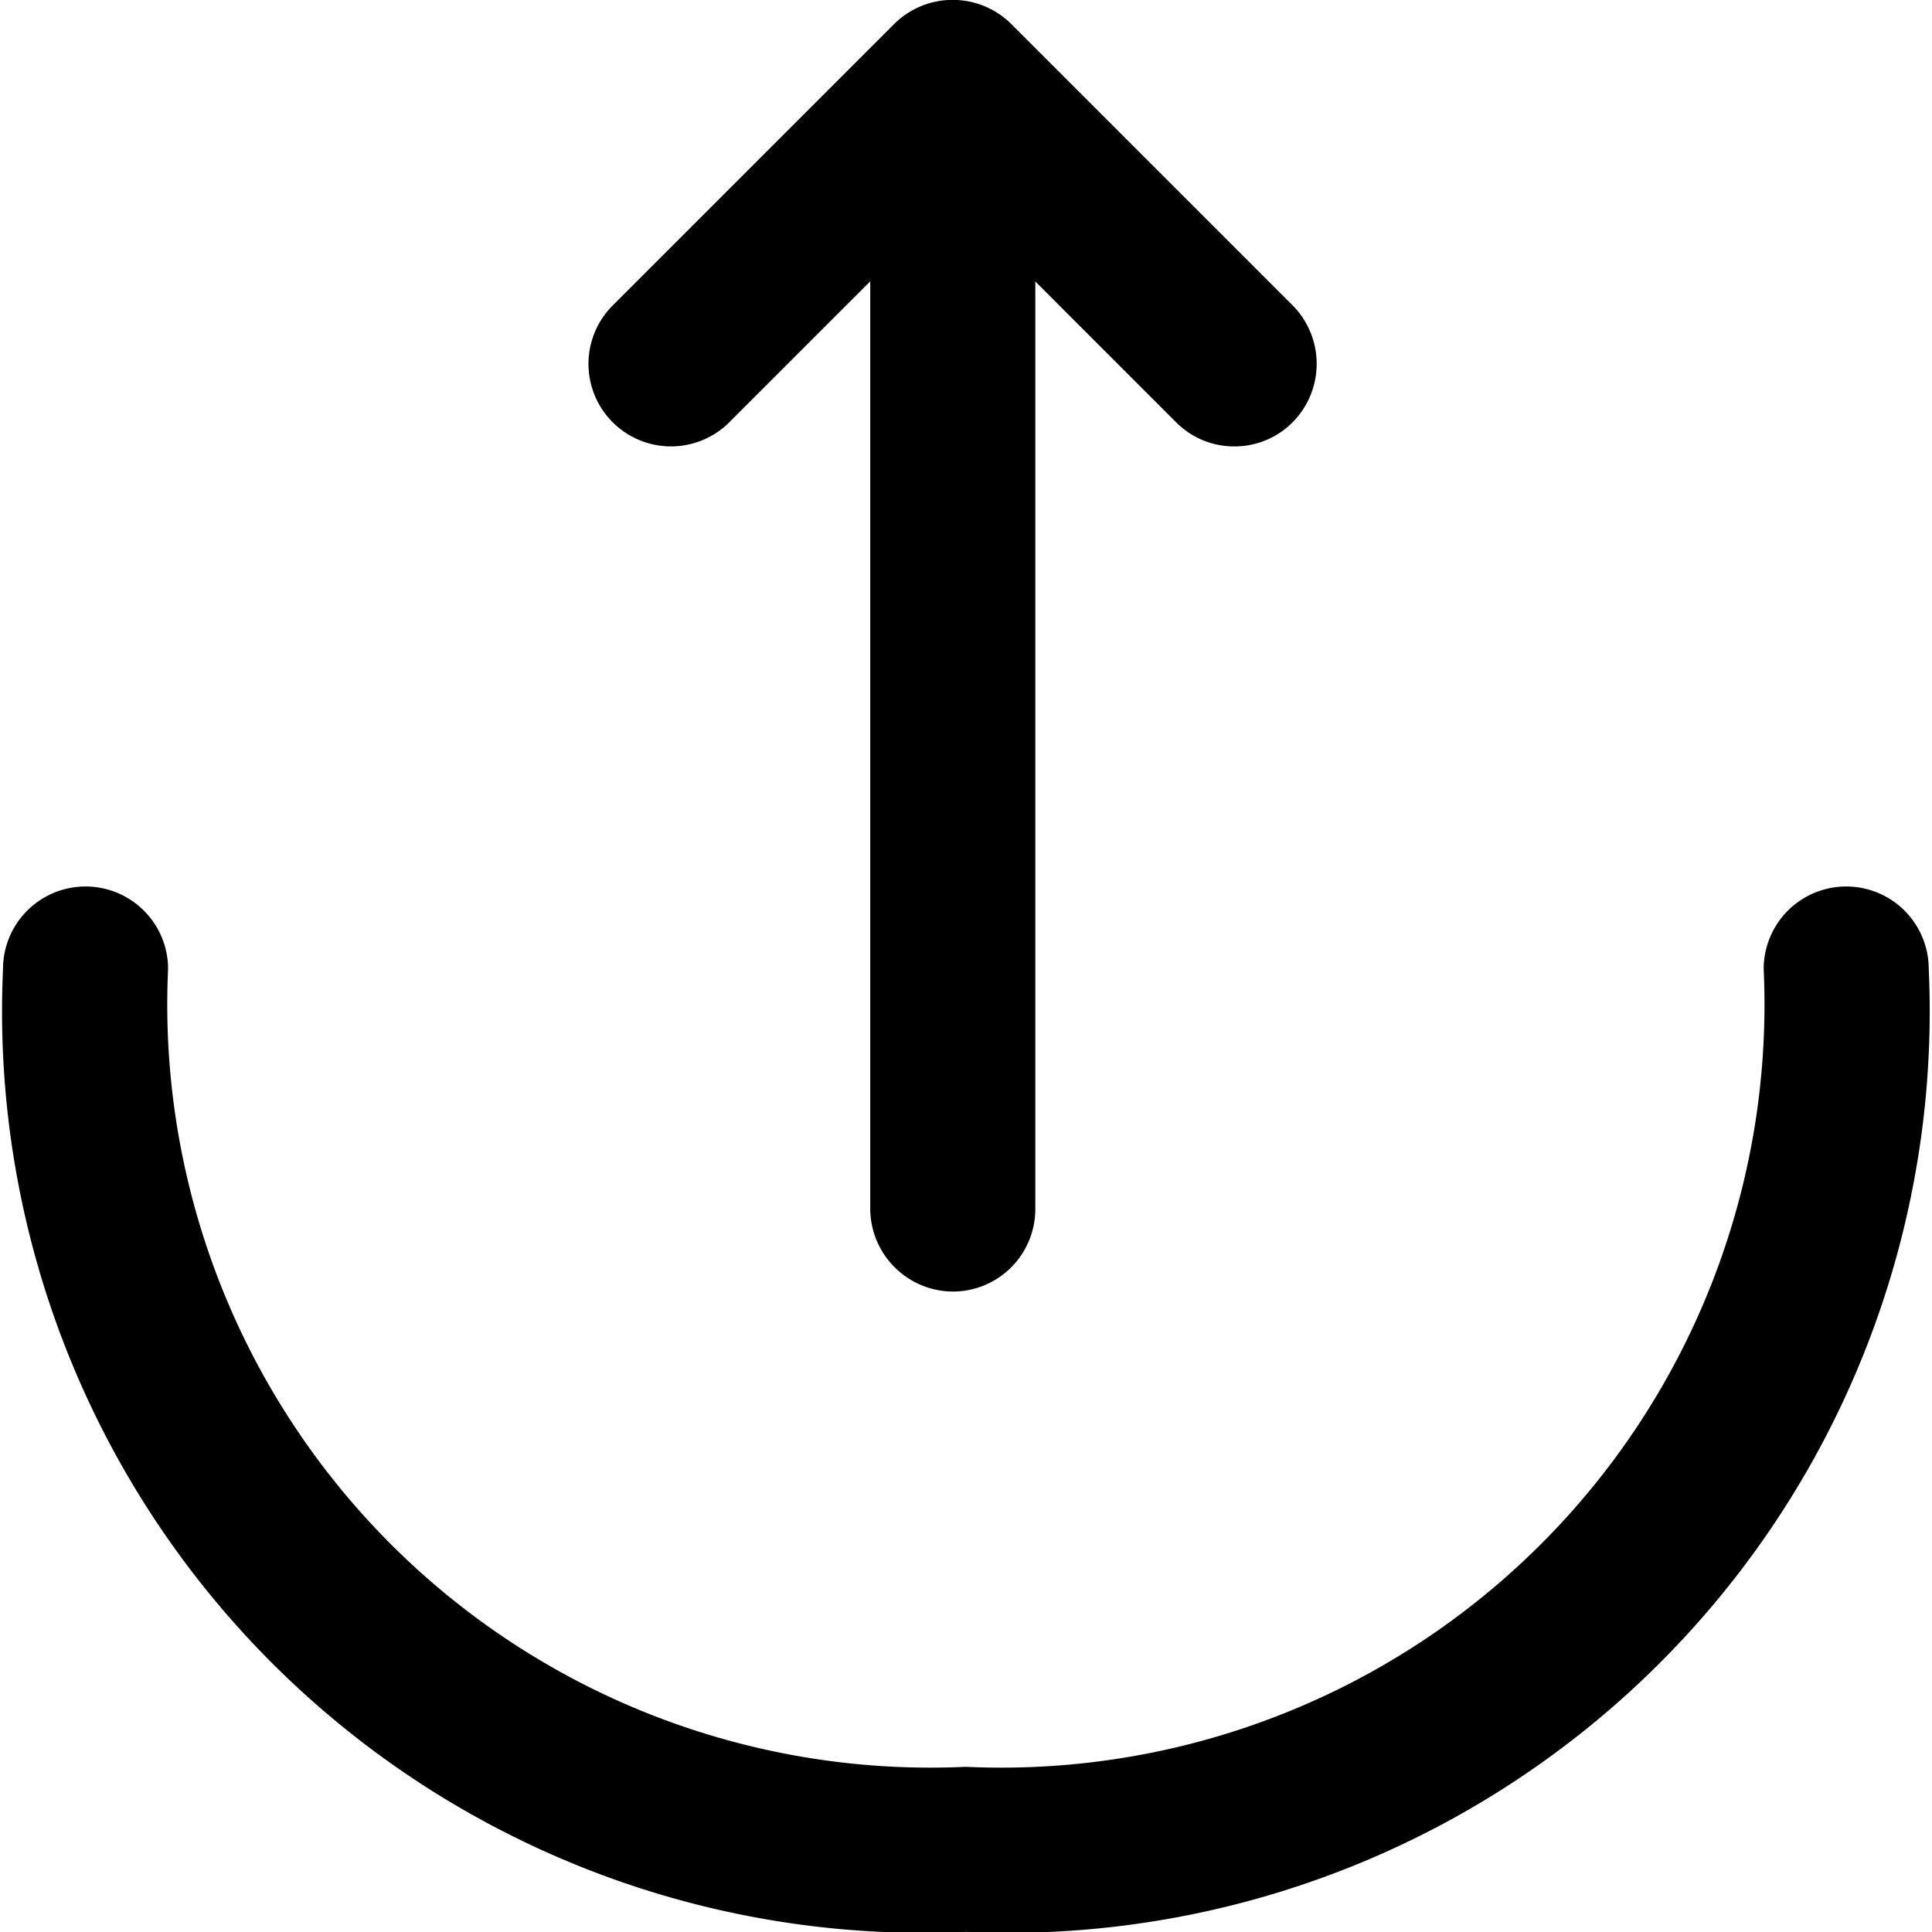 <svg xmlns="http://www.w3.org/2000/svg" xmlns:xlink="http://www.w3.org/1999/xlink" width="16" height="16" viewBox="0 0 16 16">
  <defs>
    <clipPath id="clip-path">
      <rect id="Rectangle_4901" data-name="Rectangle 4901" width="16" height="16" transform="translate(16 5.683)" stroke="#707070" stroke-width="1" />
    </clipPath>
  </defs>
  <g id="Mask_Group_18842" data-name="Mask Group 18842" transform="translate(-16 -5.683)">
    <g id="export" transform="translate(13.064 2.773)">
      <path id="Path_58801" data-name="Path 58801" d="M13.159,6.607a.676.676,0,0,1-.483-.2l-1.85-1.85-1.85,1.85A.683.683,0,0,1,8.01,5.44l2.333-2.333a.688.688,0,0,1,.966,0L13.642,5.44a.688.688,0,0,1,0,.966A.676.676,0,0,1,13.159,6.607Z" />
      <path id="Path_58802" data-name="Path 58802" d="M10.826,13.606a.688.688,0,0,1-.683-.683V3.654a.683.683,0,1,1,1.367,0v9.268A.683.683,0,0,1,10.826,13.606Z" />
      <path id="Path_58803" data-name="Path 58803" d="M10.935,18.909a7.631,7.631,0,0,1-7.974-7.974.683.683,0,1,1,1.367,0,6.32,6.32,0,0,0,6.607,6.607,6.32,6.32,0,0,0,6.607-6.607.683.683,0,1,1,1.367,0A7.631,7.631,0,0,1,10.935,18.909Z" />
    </g>
  </g>
</svg>
